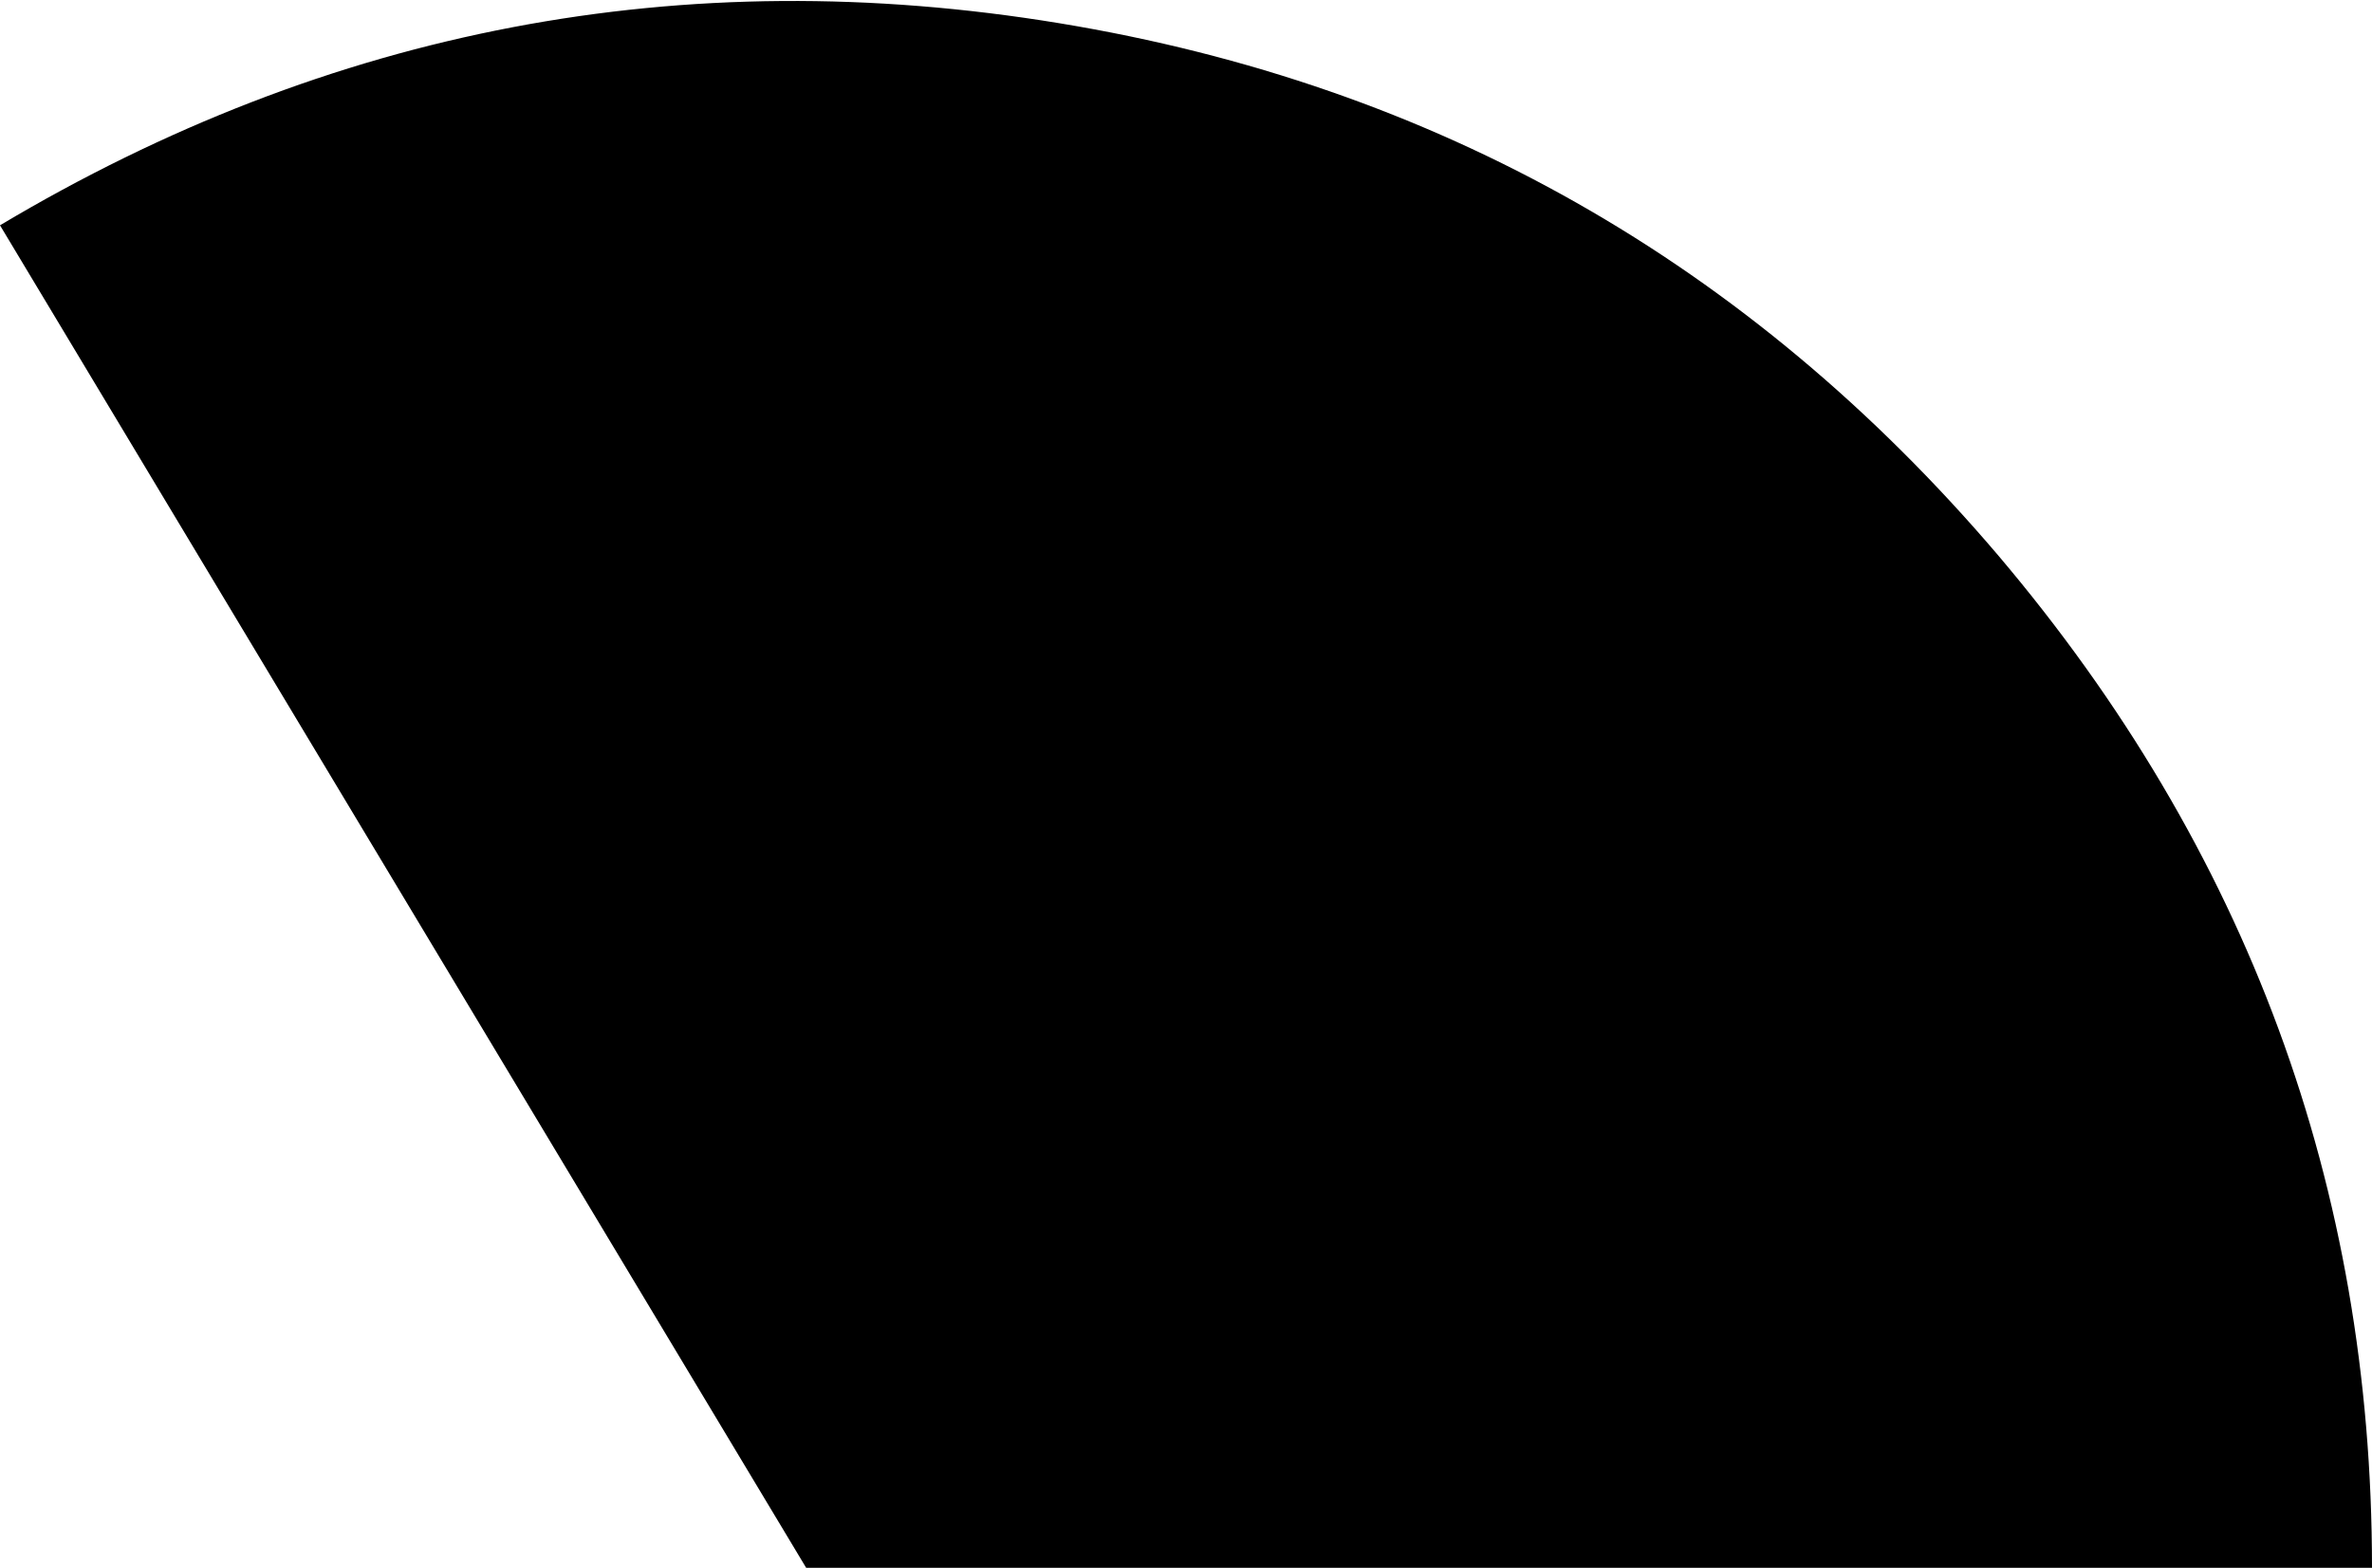 <?xml version="1.0" encoding="UTF-8" standalone="no"?>
<svg xmlns:ffdec="https://www.free-decompiler.com/flash" xmlns:xlink="http://www.w3.org/1999/xlink" ffdec:objectType="shape" height="33.75px" width="51.05px" xmlns="http://www.w3.org/2000/svg">
  <g transform="matrix(1.0, 0.0, 0.0, 1.0, -16.35, 0.1)">
    <path d="M67.4 33.65 L33.7 33.65 16.35 4.75 Q27.0 -1.6 39.15 0.4 51.3 2.4 59.35 11.85 67.4 21.35 67.4 33.65" fill="#000000" fill-rule="evenodd" stroke="none"/>
  </g>
</svg>
